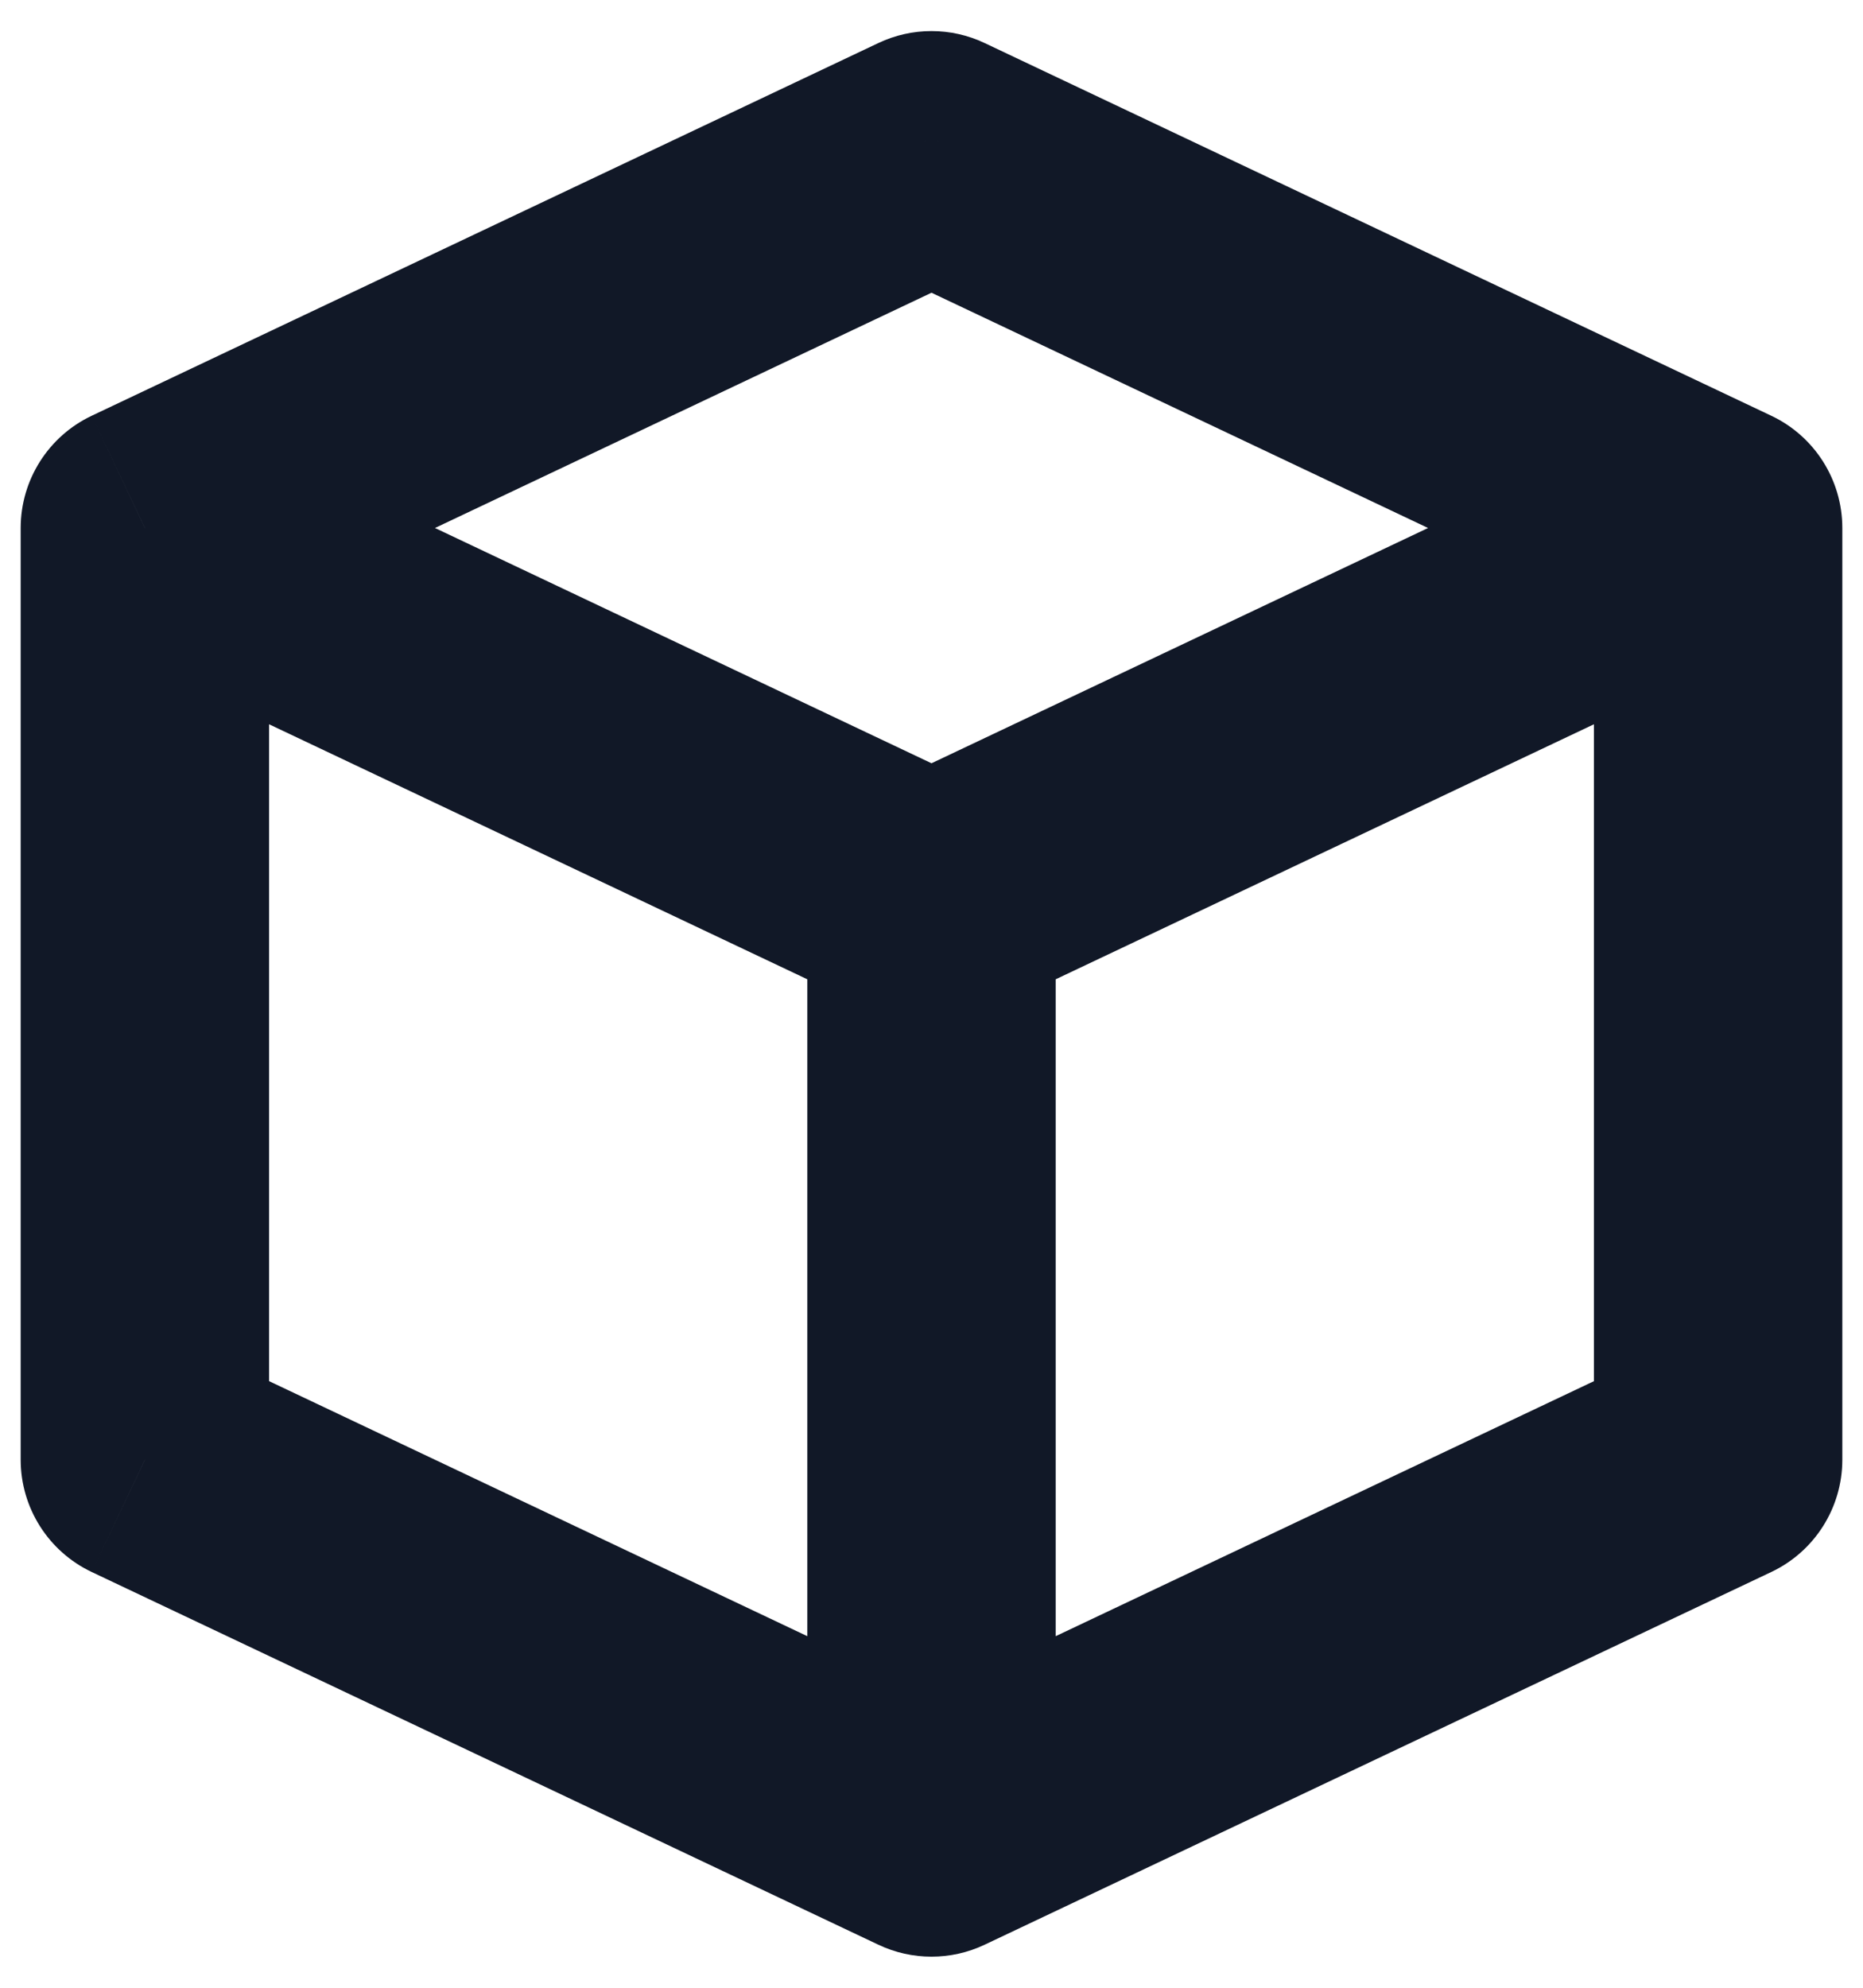 <svg width="30" height="32" viewBox="0 0 30 32" fill="none" xmlns="http://www.w3.org/2000/svg" xmlns:xlink="http://www.w3.org/1999/xlink">
<path d="M15,2.5L15.856,0.693C15.314,0.436 14.686,0.436 14.144,0.693L15,2.5ZM27.667,8.5L29.667,8.5C29.667,7.727 29.221,7.023 28.523,6.693L27.667,8.5ZM2.333,8.5L1.477,6.693C0.779,7.023 0.333,7.727 0.333,8.5L2.333,8.5ZM27.667,23.5L28.523,25.307C29.221,24.977 29.667,24.273 29.667,23.5L27.667,23.5ZM15,29.5L14.144,31.307C14.686,31.564 15.314,31.564 15.856,31.307L15,29.5ZM2.333,23.5L0.333,23.5C0.333,24.273 0.779,24.977 1.477,25.307L2.333,23.5ZM14.144,4.307L26.811,10.307L28.523,6.693L15.856,0.693L14.144,4.307ZM26.811,6.693L14.144,12.693L15.856,16.307L28.523,10.307L26.811,6.693ZM15.856,12.693L3.19,6.693L1.477,10.307L14.144,16.307L15.856,12.693ZM3.19,10.307L15.856,4.307L14.144,0.693L1.477,6.693L3.19,10.307ZM26.811,21.693L14.144,27.693L15.856,31.307L28.523,25.307L26.811,21.693ZM15.856,27.693L3.19,21.693L1.477,25.307L14.144,31.307L15.856,27.693ZM4.333,23.5L4.333,8.5L0.333,8.5L0.333,23.5L4.333,23.5ZM29.667,23.5L29.667,8.5L25.667,8.5L25.667,23.5L29.667,23.5ZM13,14.5L13,29.5L17,29.5L17,14.5L13,14.5Z" fill="#111827"/>
</svg>
